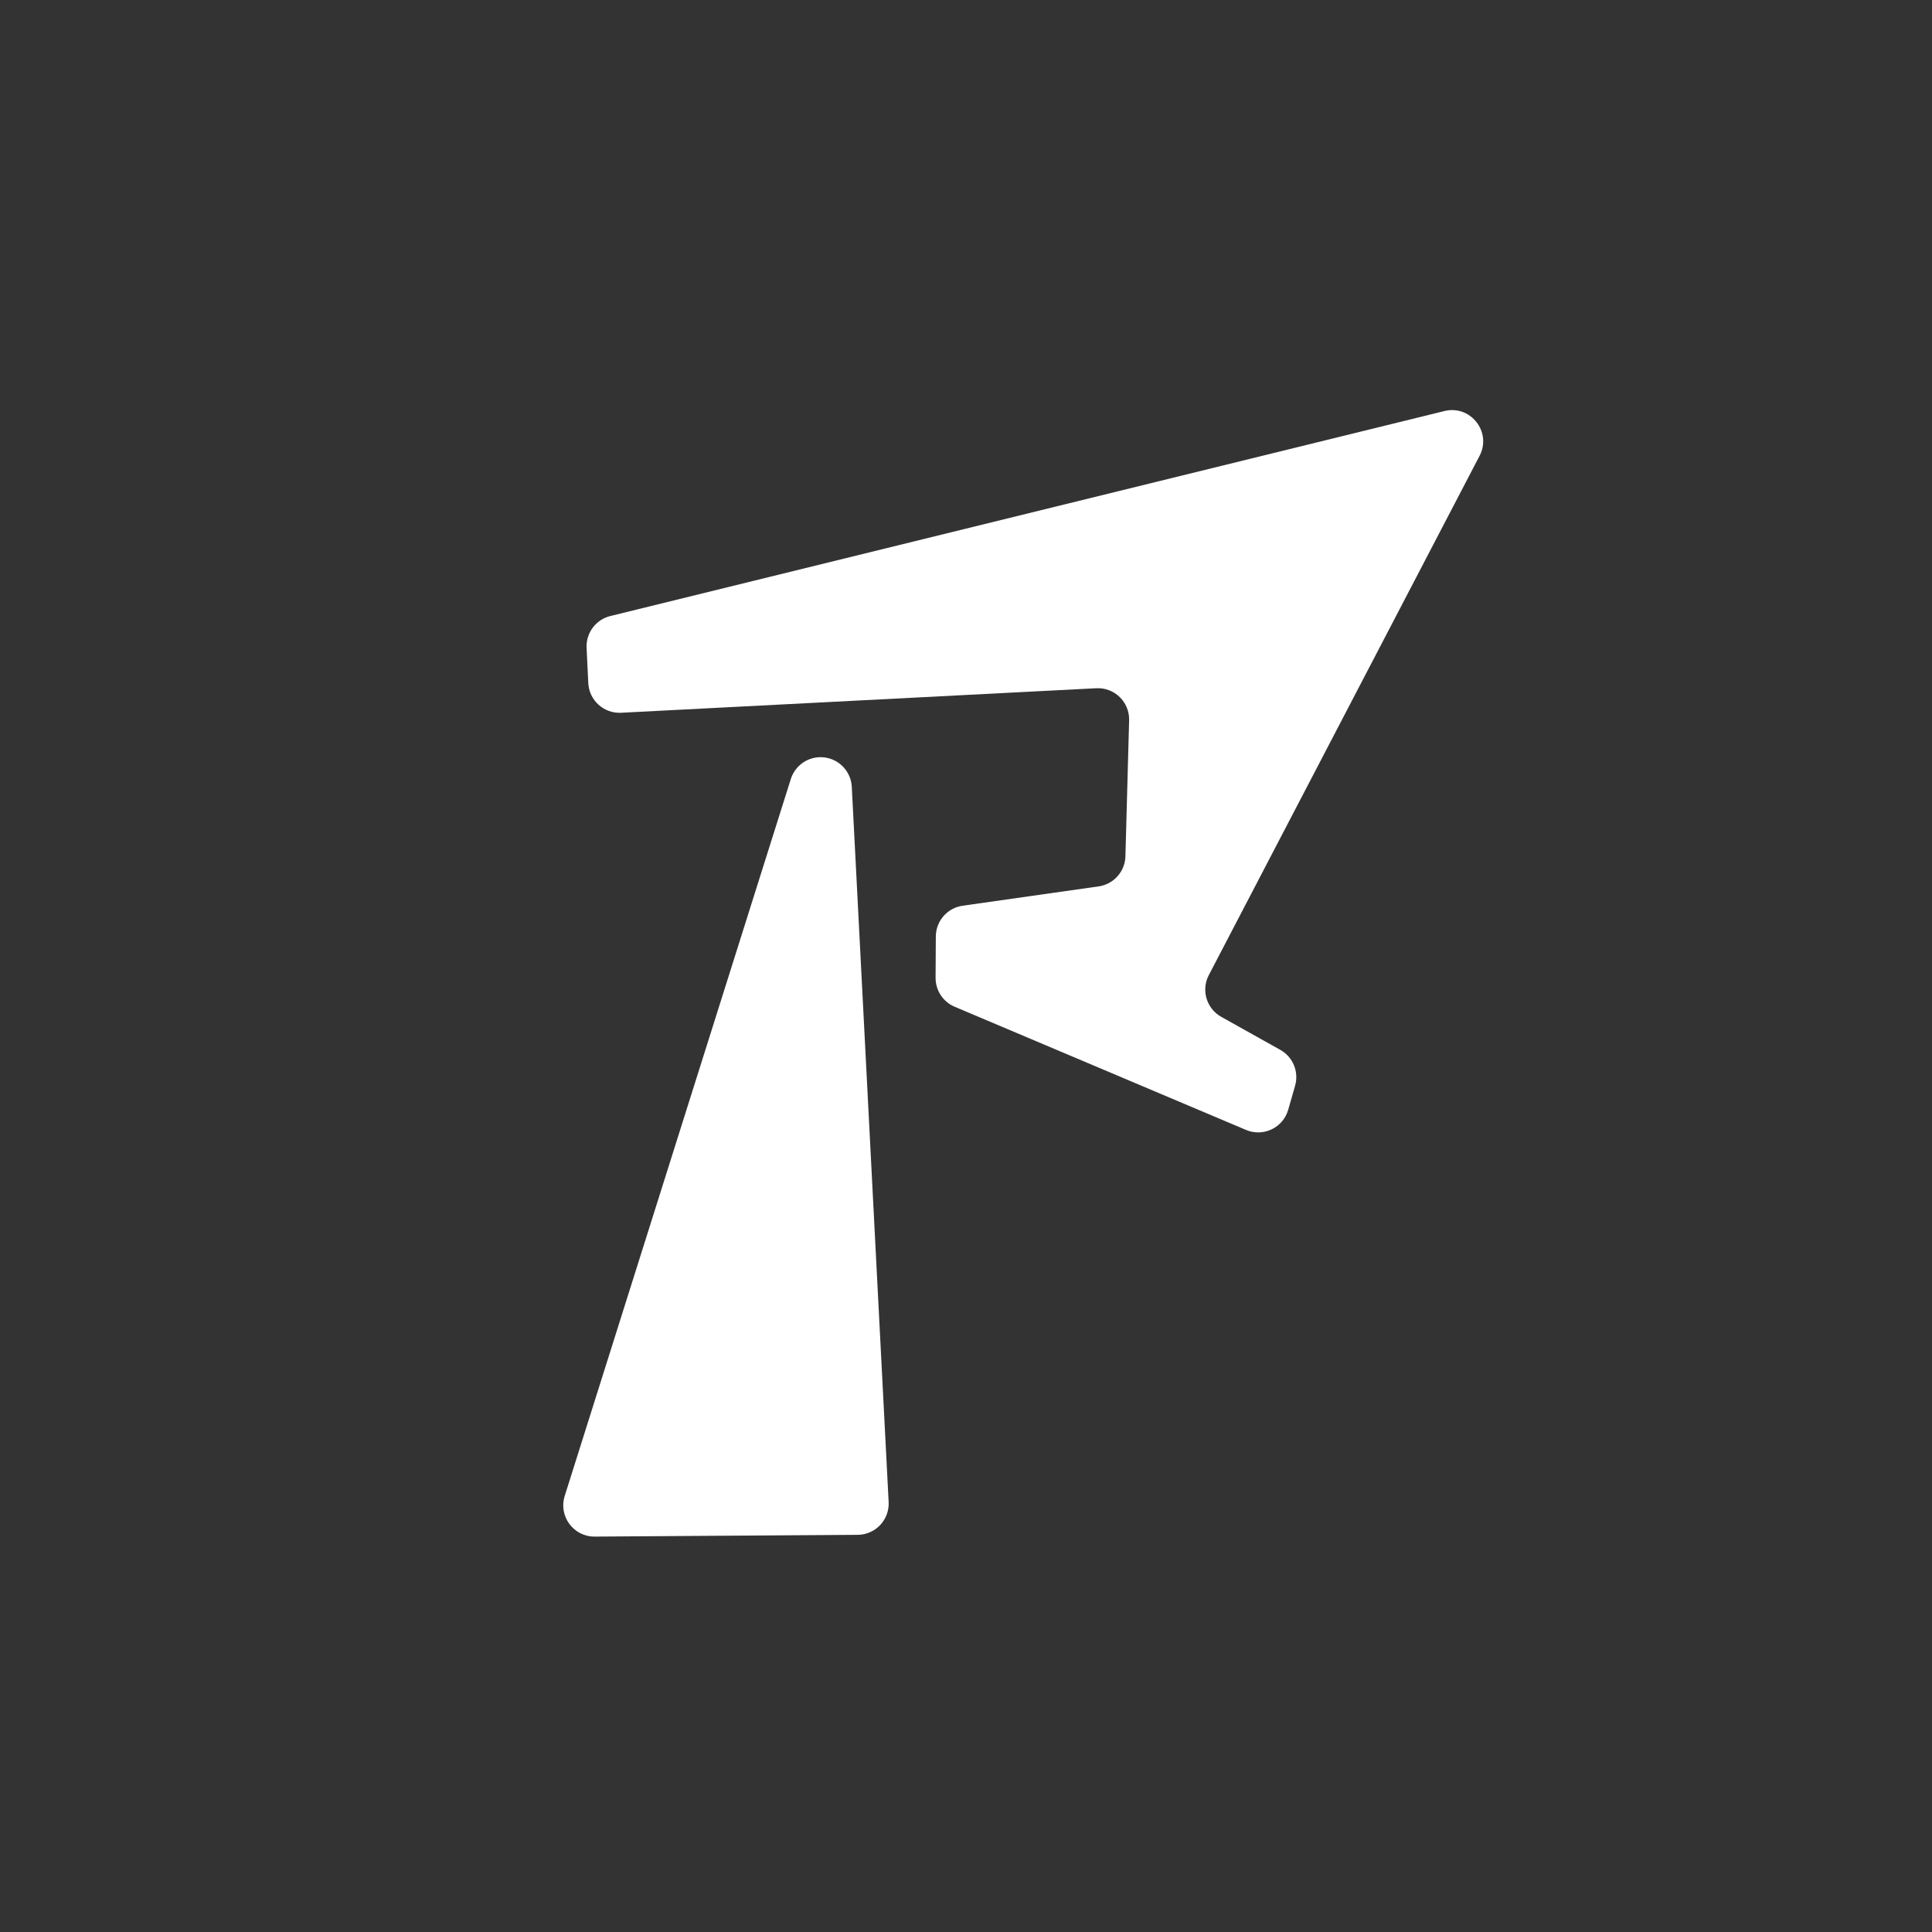 <?xml version="1.0" encoding="utf-8"?>
<!-- Generator: Adobe Illustrator 24.0.1, SVG Export Plug-In . SVG Version: 6.00 Build 0)  -->
<svg version="1.1" id="Layer_1" xmlns="http://www.w3.org/2000/svg" xmlns:xlink="http://www.w3.org/1999/xlink" x="0px" y="0px"
	 viewBox="0 0 3266 3266" style="enable-background:new 0 0 3266 3266;" xml:space="preserve">
<rect x="0" y="0" width="3266" height="3266" fill="#333333" stroke="none"/>
<style type="text/css">
	.st0{fill:#FFFFFF;}
</style>
<g>
	<path class="st0" d="M1049.95,1204.9l803.31-41.46c30.75-1.59,56.33,23.37,55.49,54.15l-6.25,230
		c-0.7,25.73-19.85,47.2-45.34,50.83l-229.81,32.68c-25.91,3.68-45.21,25.79-45.36,51.96l-0.4,69.89
		c-0.12,21.32,12.59,40.62,32.23,48.93l492.55,208.24c29.18,12.34,62.57-3.63,71.3-34.08l11.65-40.65
		c6.75-23.56-3.6-48.66-24.98-60.62l-99.85-55.83c-24.92-13.94-34.25-45.16-21.05-70.48l457.76-877.94
		c21-40.28-15.3-86.51-59.41-75.67l-1410.04,346.54c-24.52,6.03-41.34,28.58-40.13,53.8l2.87,59.54
		C995.91,1183.91,1020.77,1206.4,1049.95,1204.9z"/>
	<path class="st0" d="M1439.93,1330.08l62.3,1209.02c1.55,30.04-22.28,55.3-52.37,55.5l-444.54,2.97
		c-35.82,0.24-61.47-34.5-50.7-68.67l382.24-1211.99c7.48-23.73,30.52-39.01,55.29-36.68h0
		C1418.24,1282.69,1438.58,1303.91,1439.93,1330.08z"/>
</g>
</svg>
